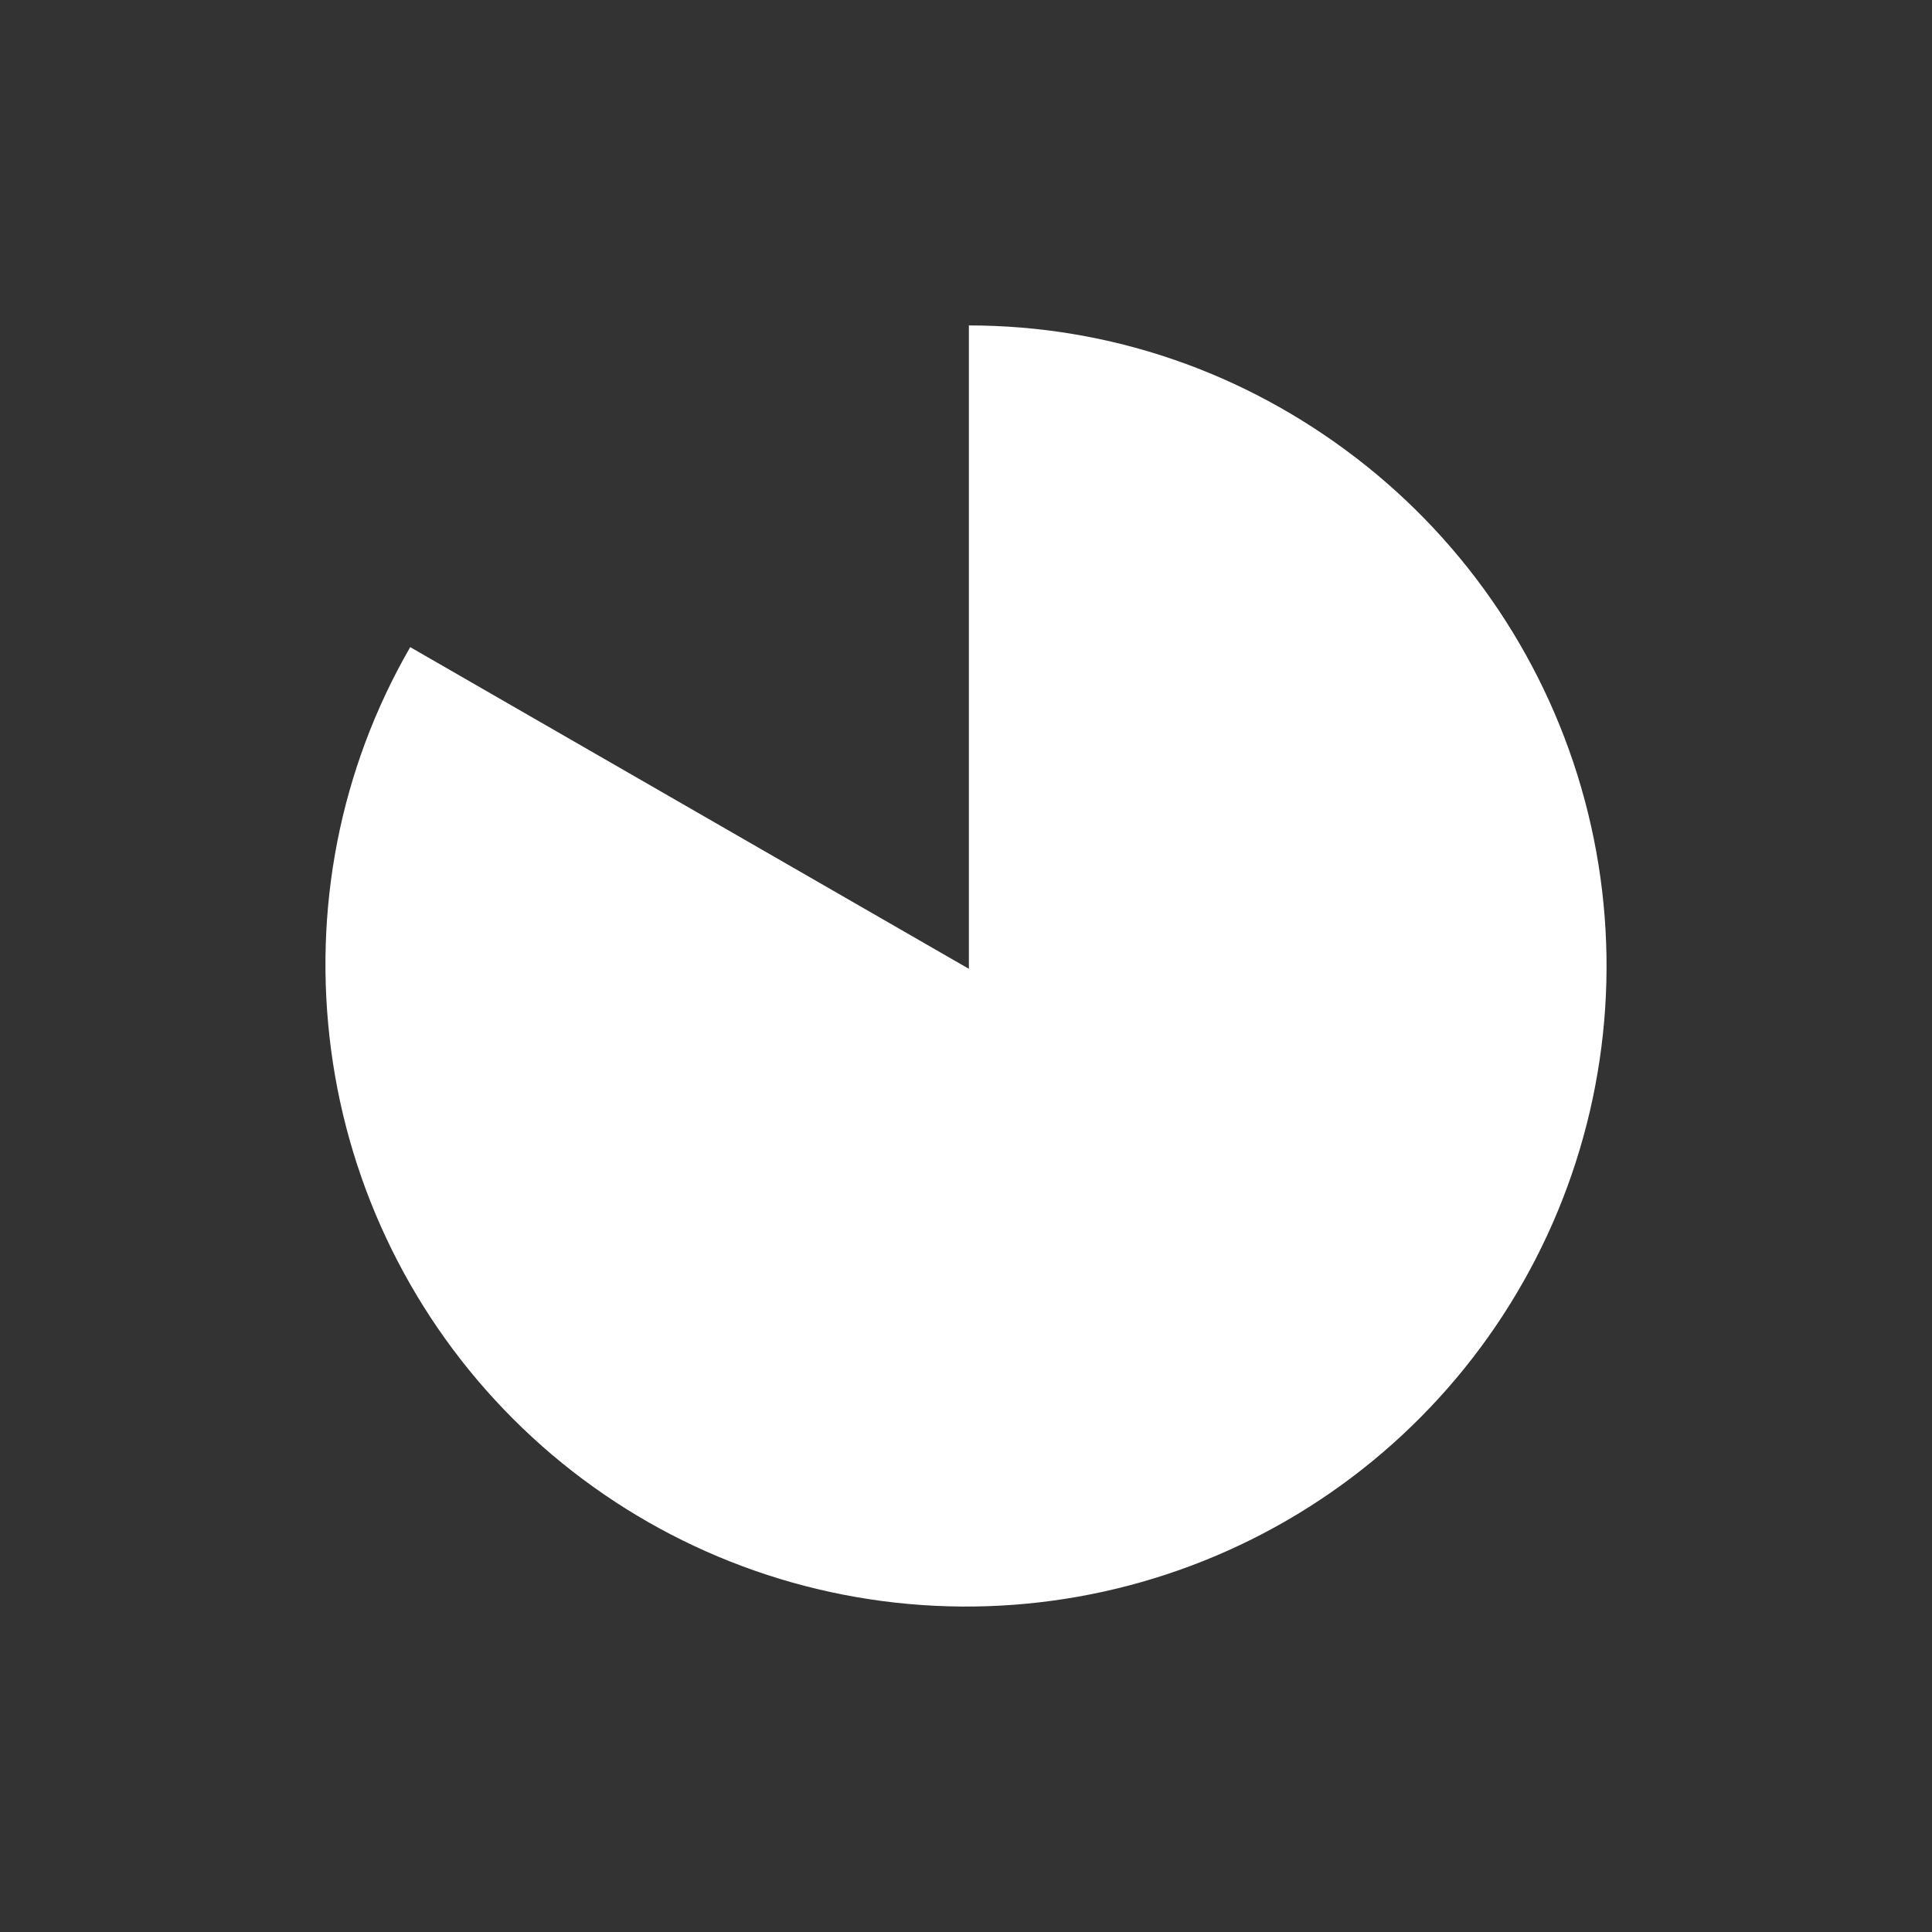 <svg width="374" height="374" viewBox="0 0 374 374" fill="none" xmlns="http://www.w3.org/2000/svg">
<rect x="0" y="0" width="374" height="374" fill="#333333" stroke="none"/>
<path d="M187.558 63C214.852 63 240.837 72.007 262.491 88.624C284.145 105.241 299.711 128.54 306.775 154.906C313.839 181.273 312.007 209.234 301.562 234.453C291.117 259.671 272.643 280.739 249.006 294.387C225.369 308.035 197.889 313.502 170.828 309.939C143.768 306.376 118.639 293.983 99.339 274.681C80.039 255.379 67.647 230.248 64.085 203.185C60.522 176.122 65.763 148.913 79.41 125.273L187.558 187.546V63Z" fill="white"/>
</svg>

